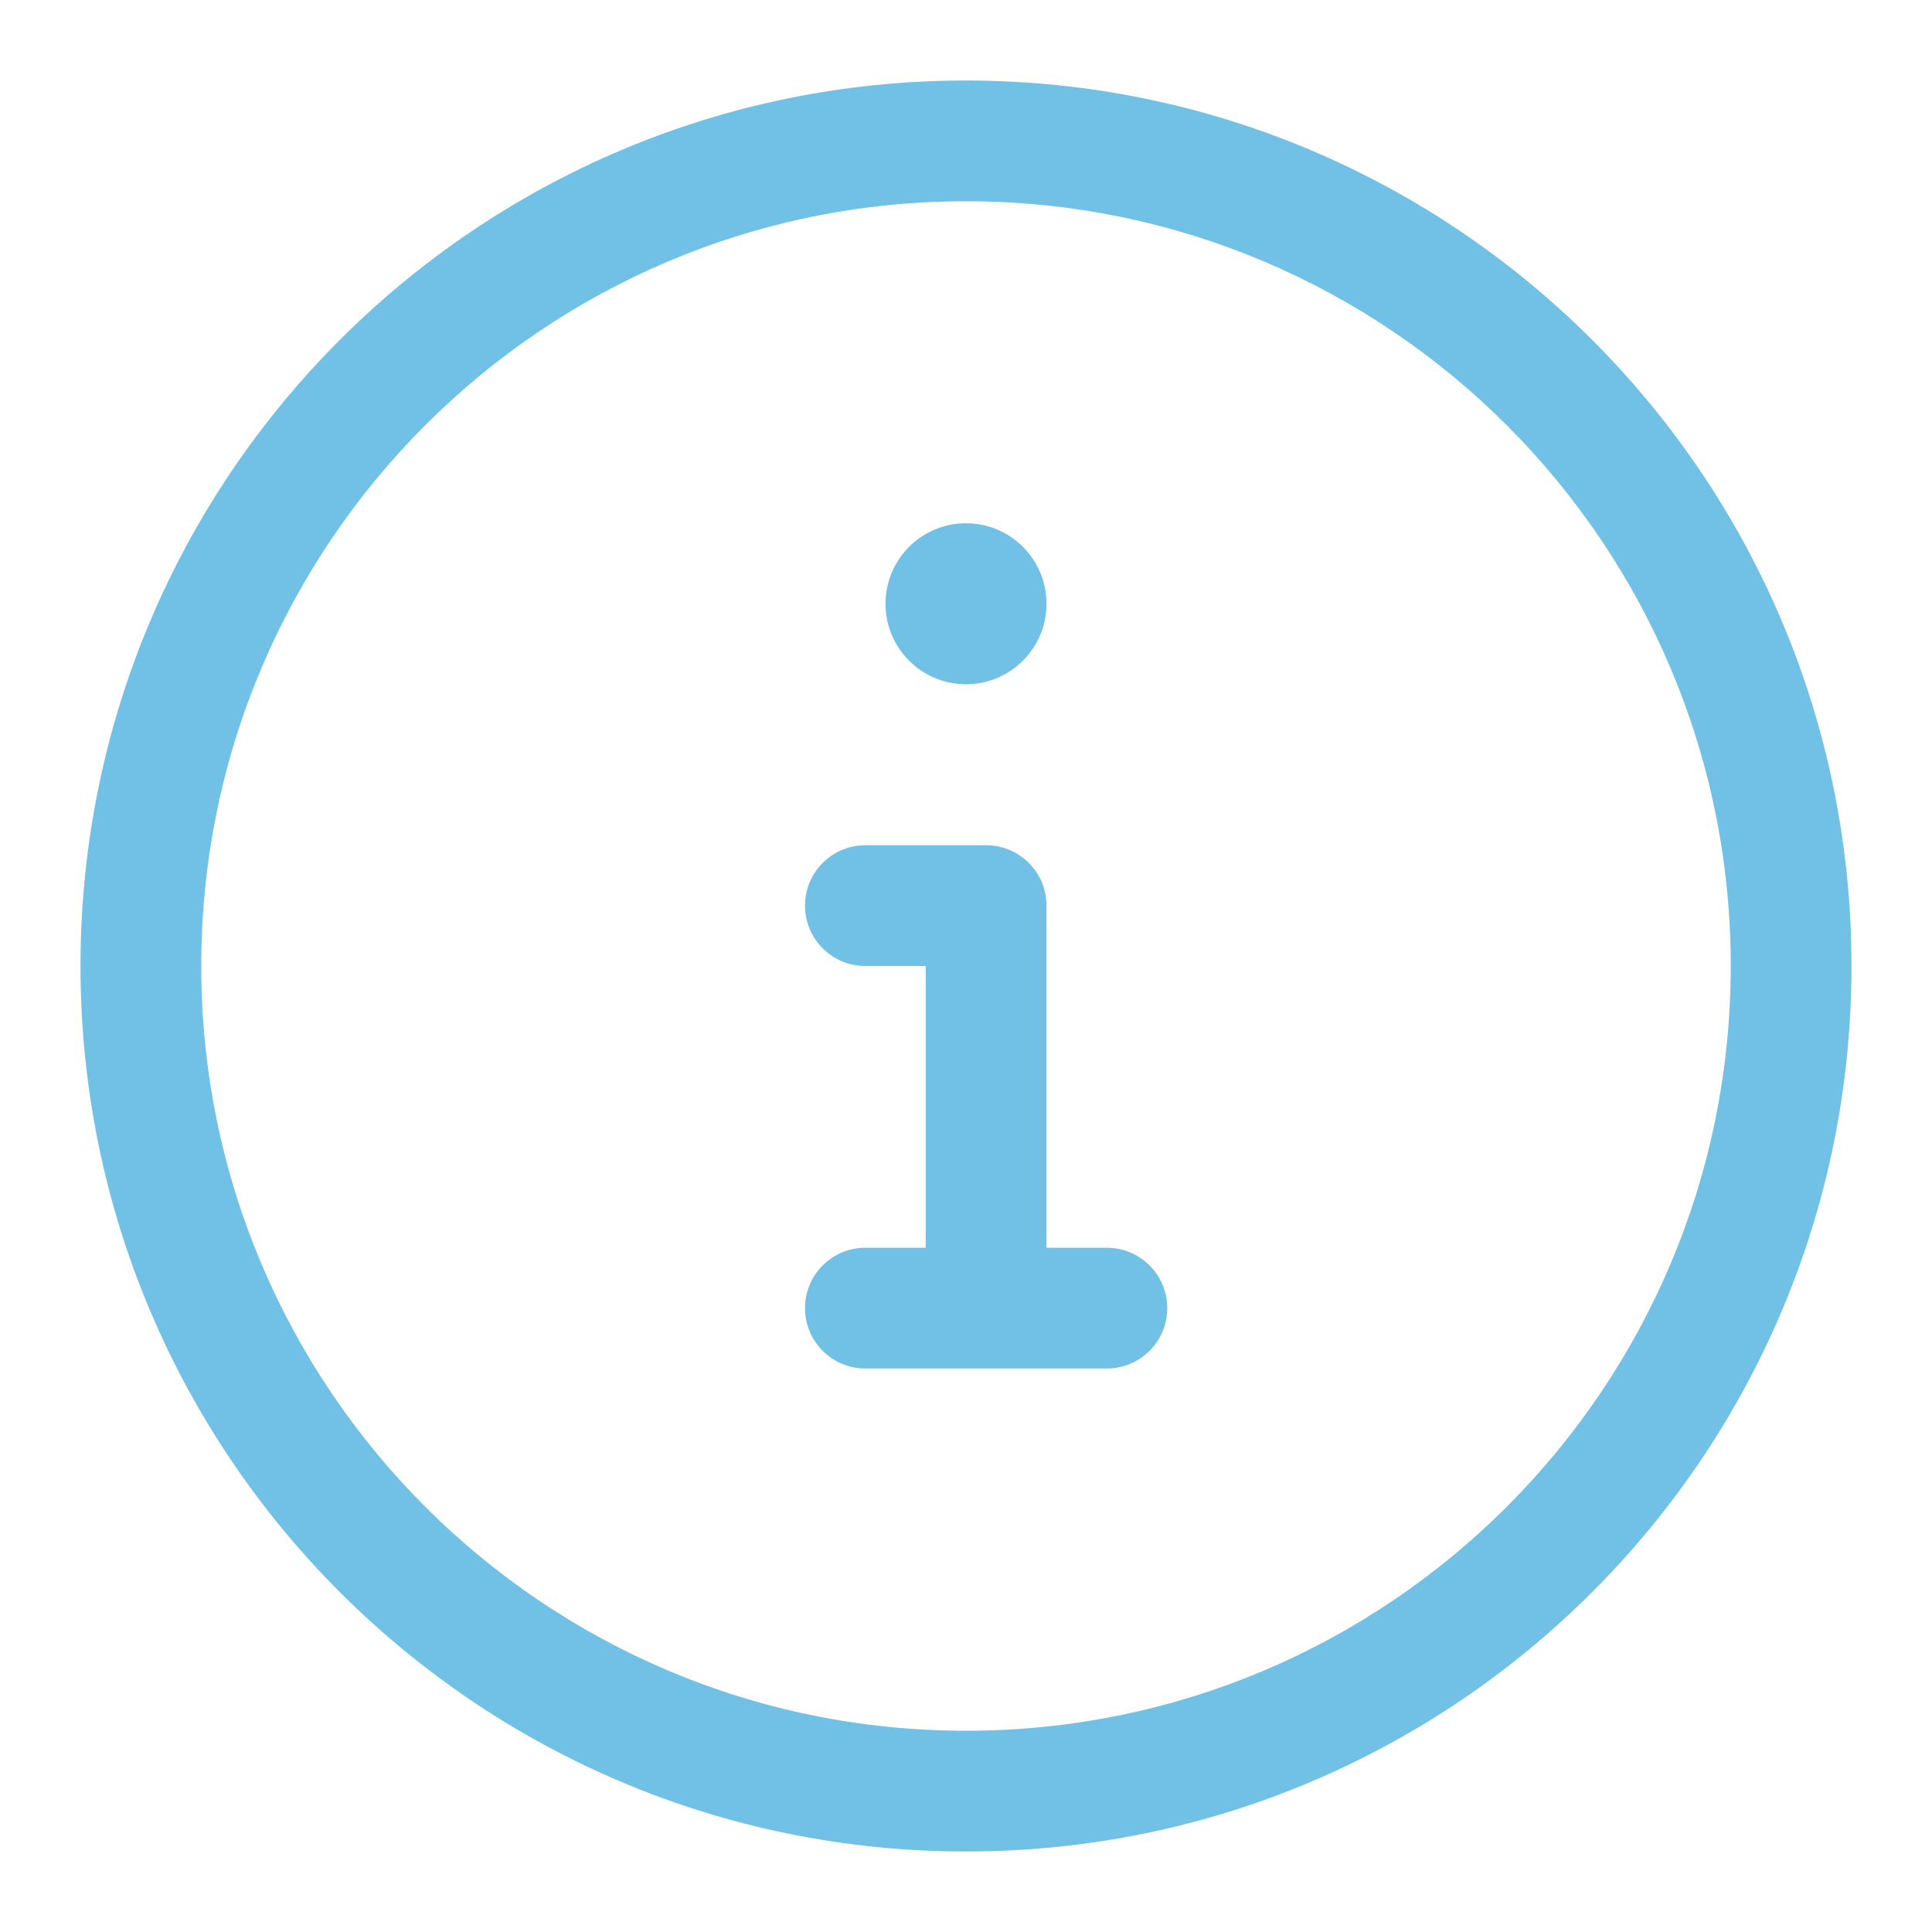 <?xml version="1.0" encoding="UTF-8"?>
<svg width="24px" height="24px" viewBox="0 0 24 24" version="1.1" xmlns="http://www.w3.org/2000/svg" xmlns:xlink="http://www.w3.org/1999/xlink">
    <title>Banner type icon</title>
    <g id="Symbols" stroke="none" stroke-width="1" fill="none" fill-rule="evenodd">
        <g id="Banners/Information" transform="translate(-24, -10)" fill="#70C1E5" fill-rule="nonzero">
            <g id="Banner-type-icon" transform="translate(25, 11)">
                <path d="M11,0 C17.075,0 22,4.925 22,11 C22,17.075 17.075,22 11,22 C4.925,22 0,17.075 0,11 C0,4.925 4.925,0 11,0 Z M11,1.5 C5.753,1.5 1.5,5.753 1.5,11 C1.5,16.247 5.753,20.5 11,20.5 C16.247,20.5 20.5,16.247 20.5,11 C20.5,5.753 16.247,1.5 11,1.5 Z M11.25,9.5 C11.664,9.5 12,9.836 12,10.25 L12,14.5 L12.75,14.5 C13.164,14.5 13.5,14.836 13.5,15.25 C13.5,15.664 13.164,16 12.75,16 L9.75,16 C9.336,16 9,15.664 9,15.25 C9,14.836 9.336,14.5 9.75,14.5 L10.5,14.5 L10.5,11 L9.75,11 C9.336,11 9,10.664 9,10.25 C9,9.836 9.336,9.5 9.75,9.5 L11.25,9.5 Z M11,5.5 C11.552,5.5 12,5.948 12,6.5 C12,7.052 11.552,7.5 11,7.5 C10.448,7.5 10,7.052 10,6.5 C10,5.948 10.448,5.5 11,5.5 Z" id="Shape"></path>
            </g>
        </g>
    </g>
</svg>